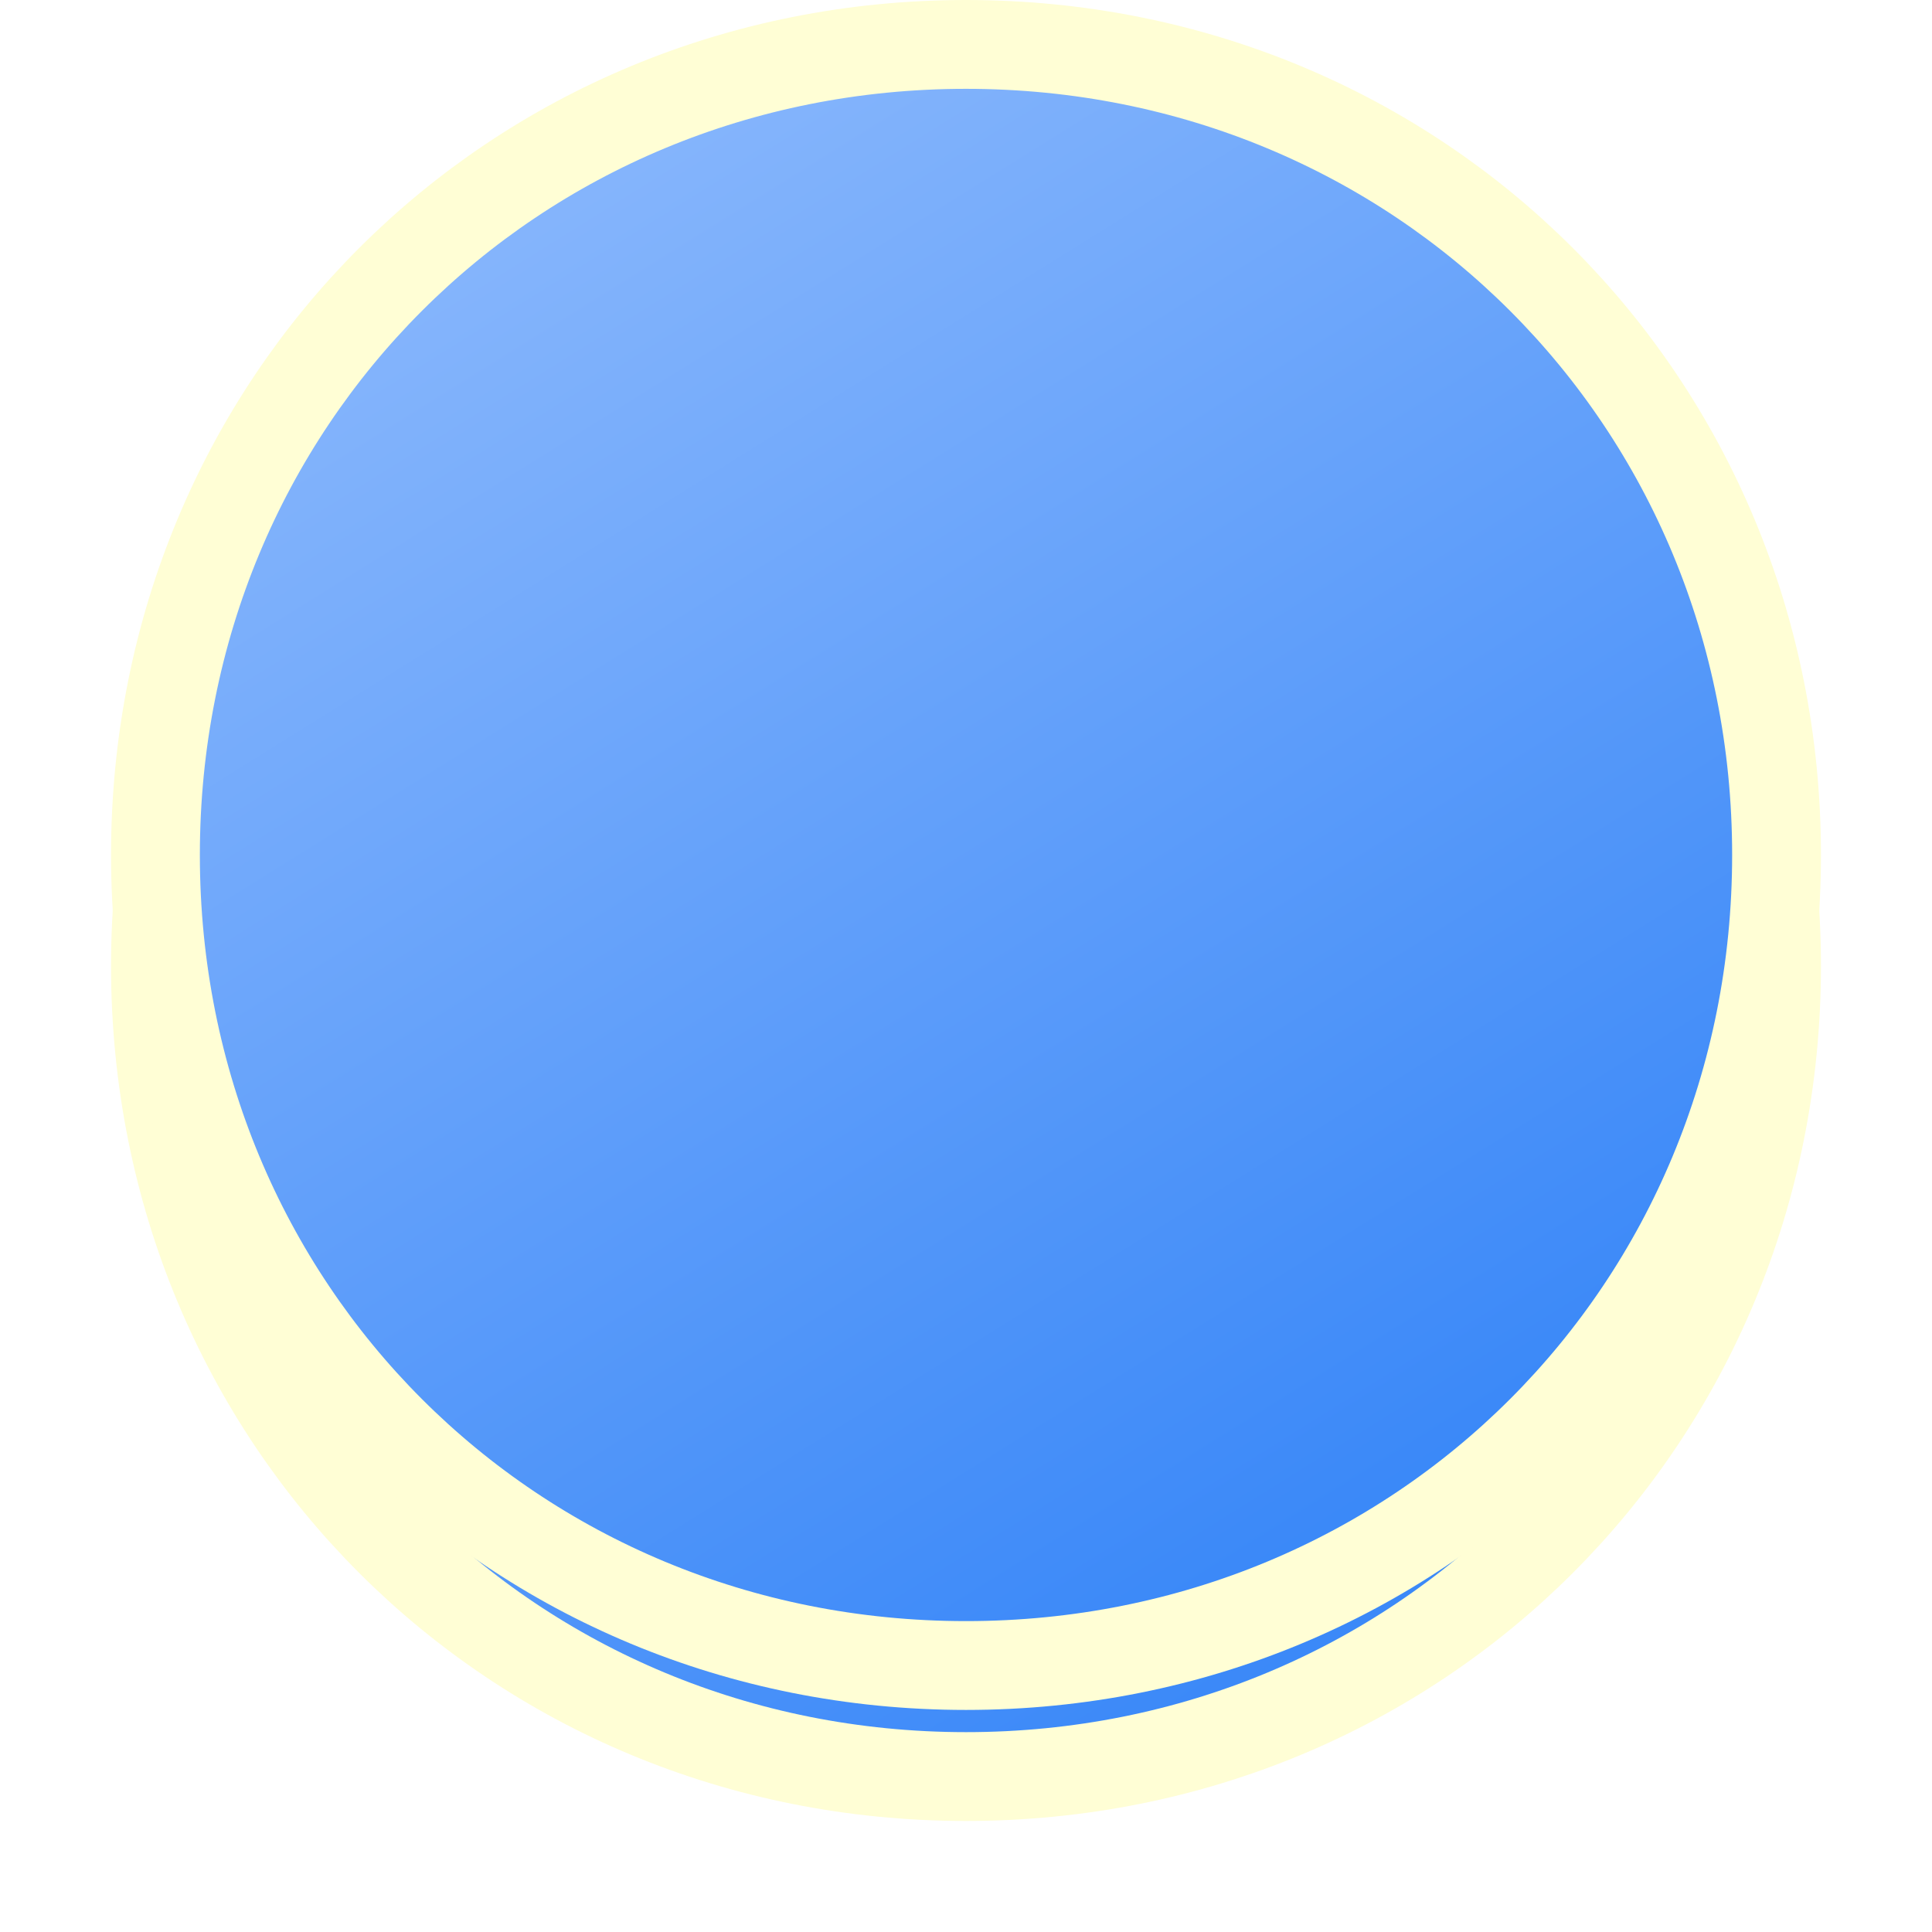 ﻿<?xml version="1.0" encoding="utf-8"?>
<svg version="1.1" xmlns:xlink="http://www.w3.org/1999/xlink" width="87px" height="87px" xmlns="http://www.w3.org/2000/svg">
  <defs>
    <linearGradient gradientUnits="userSpaceOnUse" x1="334" y1="491" x2="420" y2="629" id="LinearGradient266">
      <stop id="Stop267" stop-color="#ccdfff" offset="0" />
      <stop id="Stop268" stop-color="#1f78f7" offset="1" />
    </linearGradient>
    <filter x="338px" y="543px" width="87px" height="87px" filterUnits="userSpaceOnUse" id="filter269">
      <feOffset dx="0" dy="5" in="SourceAlpha" result="shadowOffsetInner" />
      <feGaussianBlur stdDeviation="2.5" in="shadowOffsetInner" result="shadowGaussian" />
      <feComposite in2="shadowGaussian" operator="atop" in="SourceAlpha" result="shadowComposite" />
      <feColorMatrix type="matrix" values="0 0 0 0 0.965  0 0 0 0 0.278  0 0 0 0 0.231  0 0 0 0.349 0  " in="shadowComposite" />
    </filter>
    <g id="widget270">
      <path d="M 381.5 546  C 401.38 546  417 561.62  417 581.5  C 417 601.38  401.38 617  381.5 617  C 361.62 617  346 601.38  346 581.5  C 346 561.62  361.62 546  381.5 546  Z " fill-rule="nonzero" fill="url(#LinearGradient266)" stroke="none" />
      <path d="M 381.5 545  C 401.94 545  418 561.06  418 581.5  C 418 601.94  401.94 618  381.5 618  C 361.06 618  345 601.94  345 581.5  C 345 561.06  361.06 545  381.5 545  Z " stroke-width="4" stroke="#fffed5" fill="none" />
    </g>
  </defs>
  <g transform="matrix(1 0 0 1 -338 -543 )">
    <use xlink:href="#widget270" filter="url(#filter269)" />
    <use xlink:href="#widget270" />
  </g>
</svg>